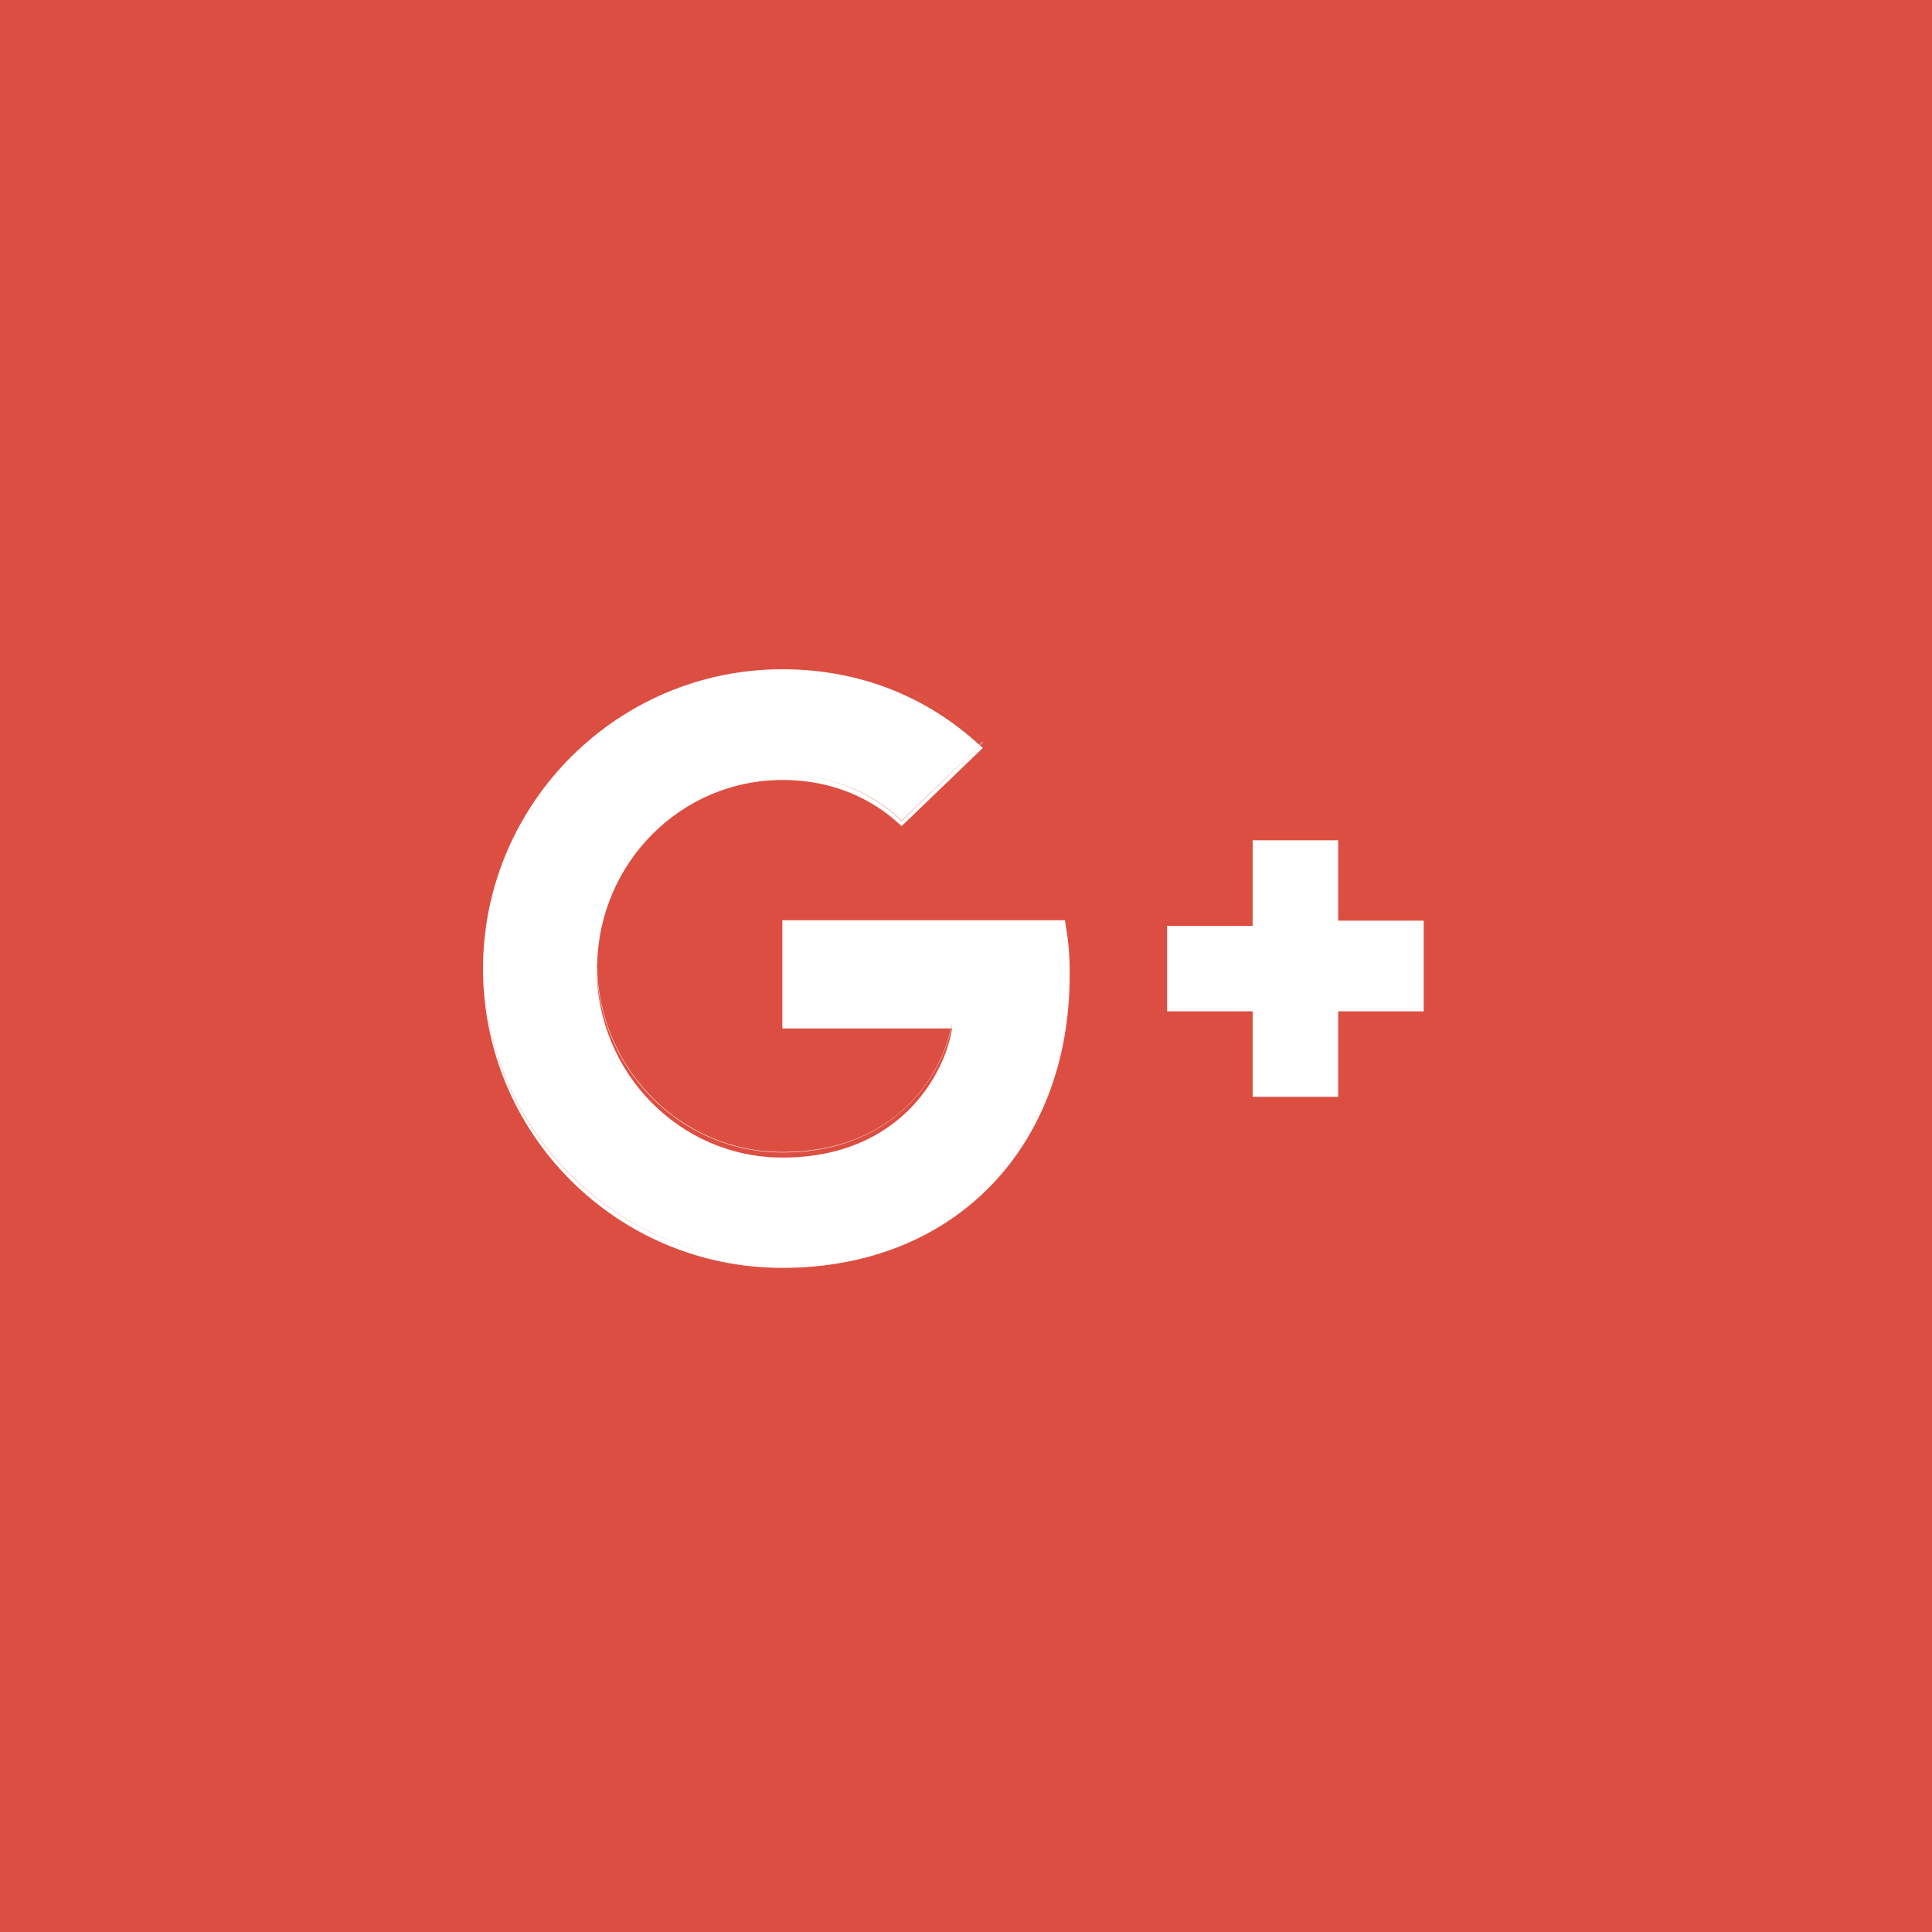 <?xml version="1.0" encoding="UTF-8" standalone="no"?>
<svg width="32px" height="32px" viewBox="0 0 32 32" version="1.1" xmlns="http://www.w3.org/2000/svg" xmlns:xlink="http://www.w3.org/1999/xlink" xmlns:sketch="http://www.bohemiancoding.com/sketch/ns">
    <rect x="0" y="0" width="32" height="32" fill="#333333" stroke="none"/>
    <!-- Generator: Sketch 3.4.4 (17249) - http://www.bohemiancoding.com/sketch -->
    <title>login-google-plus-hover</title>
    <desc>Created with Sketch.</desc>
    <defs></defs>
    <g id="Ui-kit" stroke="none" stroke-width="1" fill="none" fill-rule="evenodd" sketch:type="MSPage">
        <g id="Menu-left" sketch:type="MSArtboardGroup" transform="translate(-1280, -84)">
            <g id="social-login" sketch:type="MSLayerGroup" transform="translate(1190, 84)">
                <g id="login-google-plus-hover" transform="translate(90, 0)" sketch:type="MSShapeGroup">
                    <circle id="Oval-136-Copy" stroke="#DC4E41" fill="#DC4E41" cx="16" cy="16" r="15"></circle>
                    <rect id="Rectangle-93" fill="#DC4E41" x="0" y="0" width="32" height="32"></rect>
                    <path d="M12.958,15.292 L12.958,16.949 L15.769,16.949 C15.656,17.678 14.919,19.088 12.958,19.088 C11.265,19.088 9.884,17.686 9.884,15.958 C9.884,14.229 11.265,12.827 12.958,12.827 C13.921,12.827 14.565,13.238 14.933,13.592 L16.279,12.296 C15.415,11.489 14.296,11 12.958,11 C10.217,11 8,13.217 8,15.958 C8,18.698 10.217,20.915 12.958,20.915 C15.811,20.915 17.706,18.915 17.717,16.094 C17.717,16.1 17.717,16.107 17.717,16.113 L17.717,16.064 C17.717,15.738 17.681,15.49 17.639,15.242 L12.958,15.242 L12.958,15.292 Z M12.958,11.085 C14.268,11.085 15.373,11.559 16.222,12.339 L16.272,12.289 C15.415,11.489 14.296,11 12.958,11 C10.217,11 8,13.217 8,15.958 L8,16 C8.028,13.288 10.238,11.085 12.958,11.085 L12.958,11.085 Z M12.958,19.173 C14.919,19.173 15.656,17.771 15.769,17.034 L15.748,17.034 C15.592,17.785 14.848,19.081 12.958,19.081 C11.279,19.081 9.912,17.7 9.891,16 C9.891,16.014 9.884,16.028 9.884,16.042 C9.884,17.771 11.265,19.173 12.958,19.173 L12.958,19.173 Z M12.958,12.827 C11.265,12.827 9.884,14.229 9.884,15.958 C9.884,15.972 9.891,15.986 9.891,16 C9.912,14.293 11.279,12.919 12.958,12.919 C13.921,12.919 14.565,13.33 14.933,13.684 L16.279,12.388 C16.265,12.374 16.244,12.36 16.229,12.346 L14.933,13.599 C14.565,13.245 13.921,12.827 12.958,12.827 L12.958,12.827 Z M12.958,16.949 L12.958,17.034 L15.748,17.034 C15.755,17.006 15.762,16.97 15.769,16.949 L12.958,16.949 Z M12.958,20.915 C10.238,20.915 8.028,18.72 8,16 L8,16.042 C8,18.783 10.217,21 12.958,21 C15.819,21 17.717,18.989 17.717,16.156 L17.717,16.113 C17.695,18.925 15.805,20.915 12.958,20.915 Z M23.581,15.249 L22.164,15.249 L22.164,13.833 L20.748,13.833 L20.748,15.249 L19.331,15.249 L19.331,16.666 L20.748,16.666 L20.748,18.082 L22.164,18.082 L22.164,16.666 L23.581,16.666 L23.581,15.249 Z M20.748,13.833 L22.164,13.833 L22.164,13.918 L20.748,13.918 L20.748,13.833 Z M19.331,15.249 L20.748,15.249 L20.748,15.334 L19.331,15.334 L19.331,15.249 Z M19.331,16.666 L20.748,16.666 L20.748,16.751 L19.331,16.751 L19.331,16.666 Z M22.164,16.666 L23.581,16.666 L23.581,16.751 L22.164,16.751 L22.164,16.666 Z M20.748,18.082 L22.164,18.082 L22.164,18.167 L20.748,18.167 L20.748,18.082 Z" id="Shape" fill="#FFFFFF"></path>
                </g>
            </g>
        </g>
    </g>
</svg>